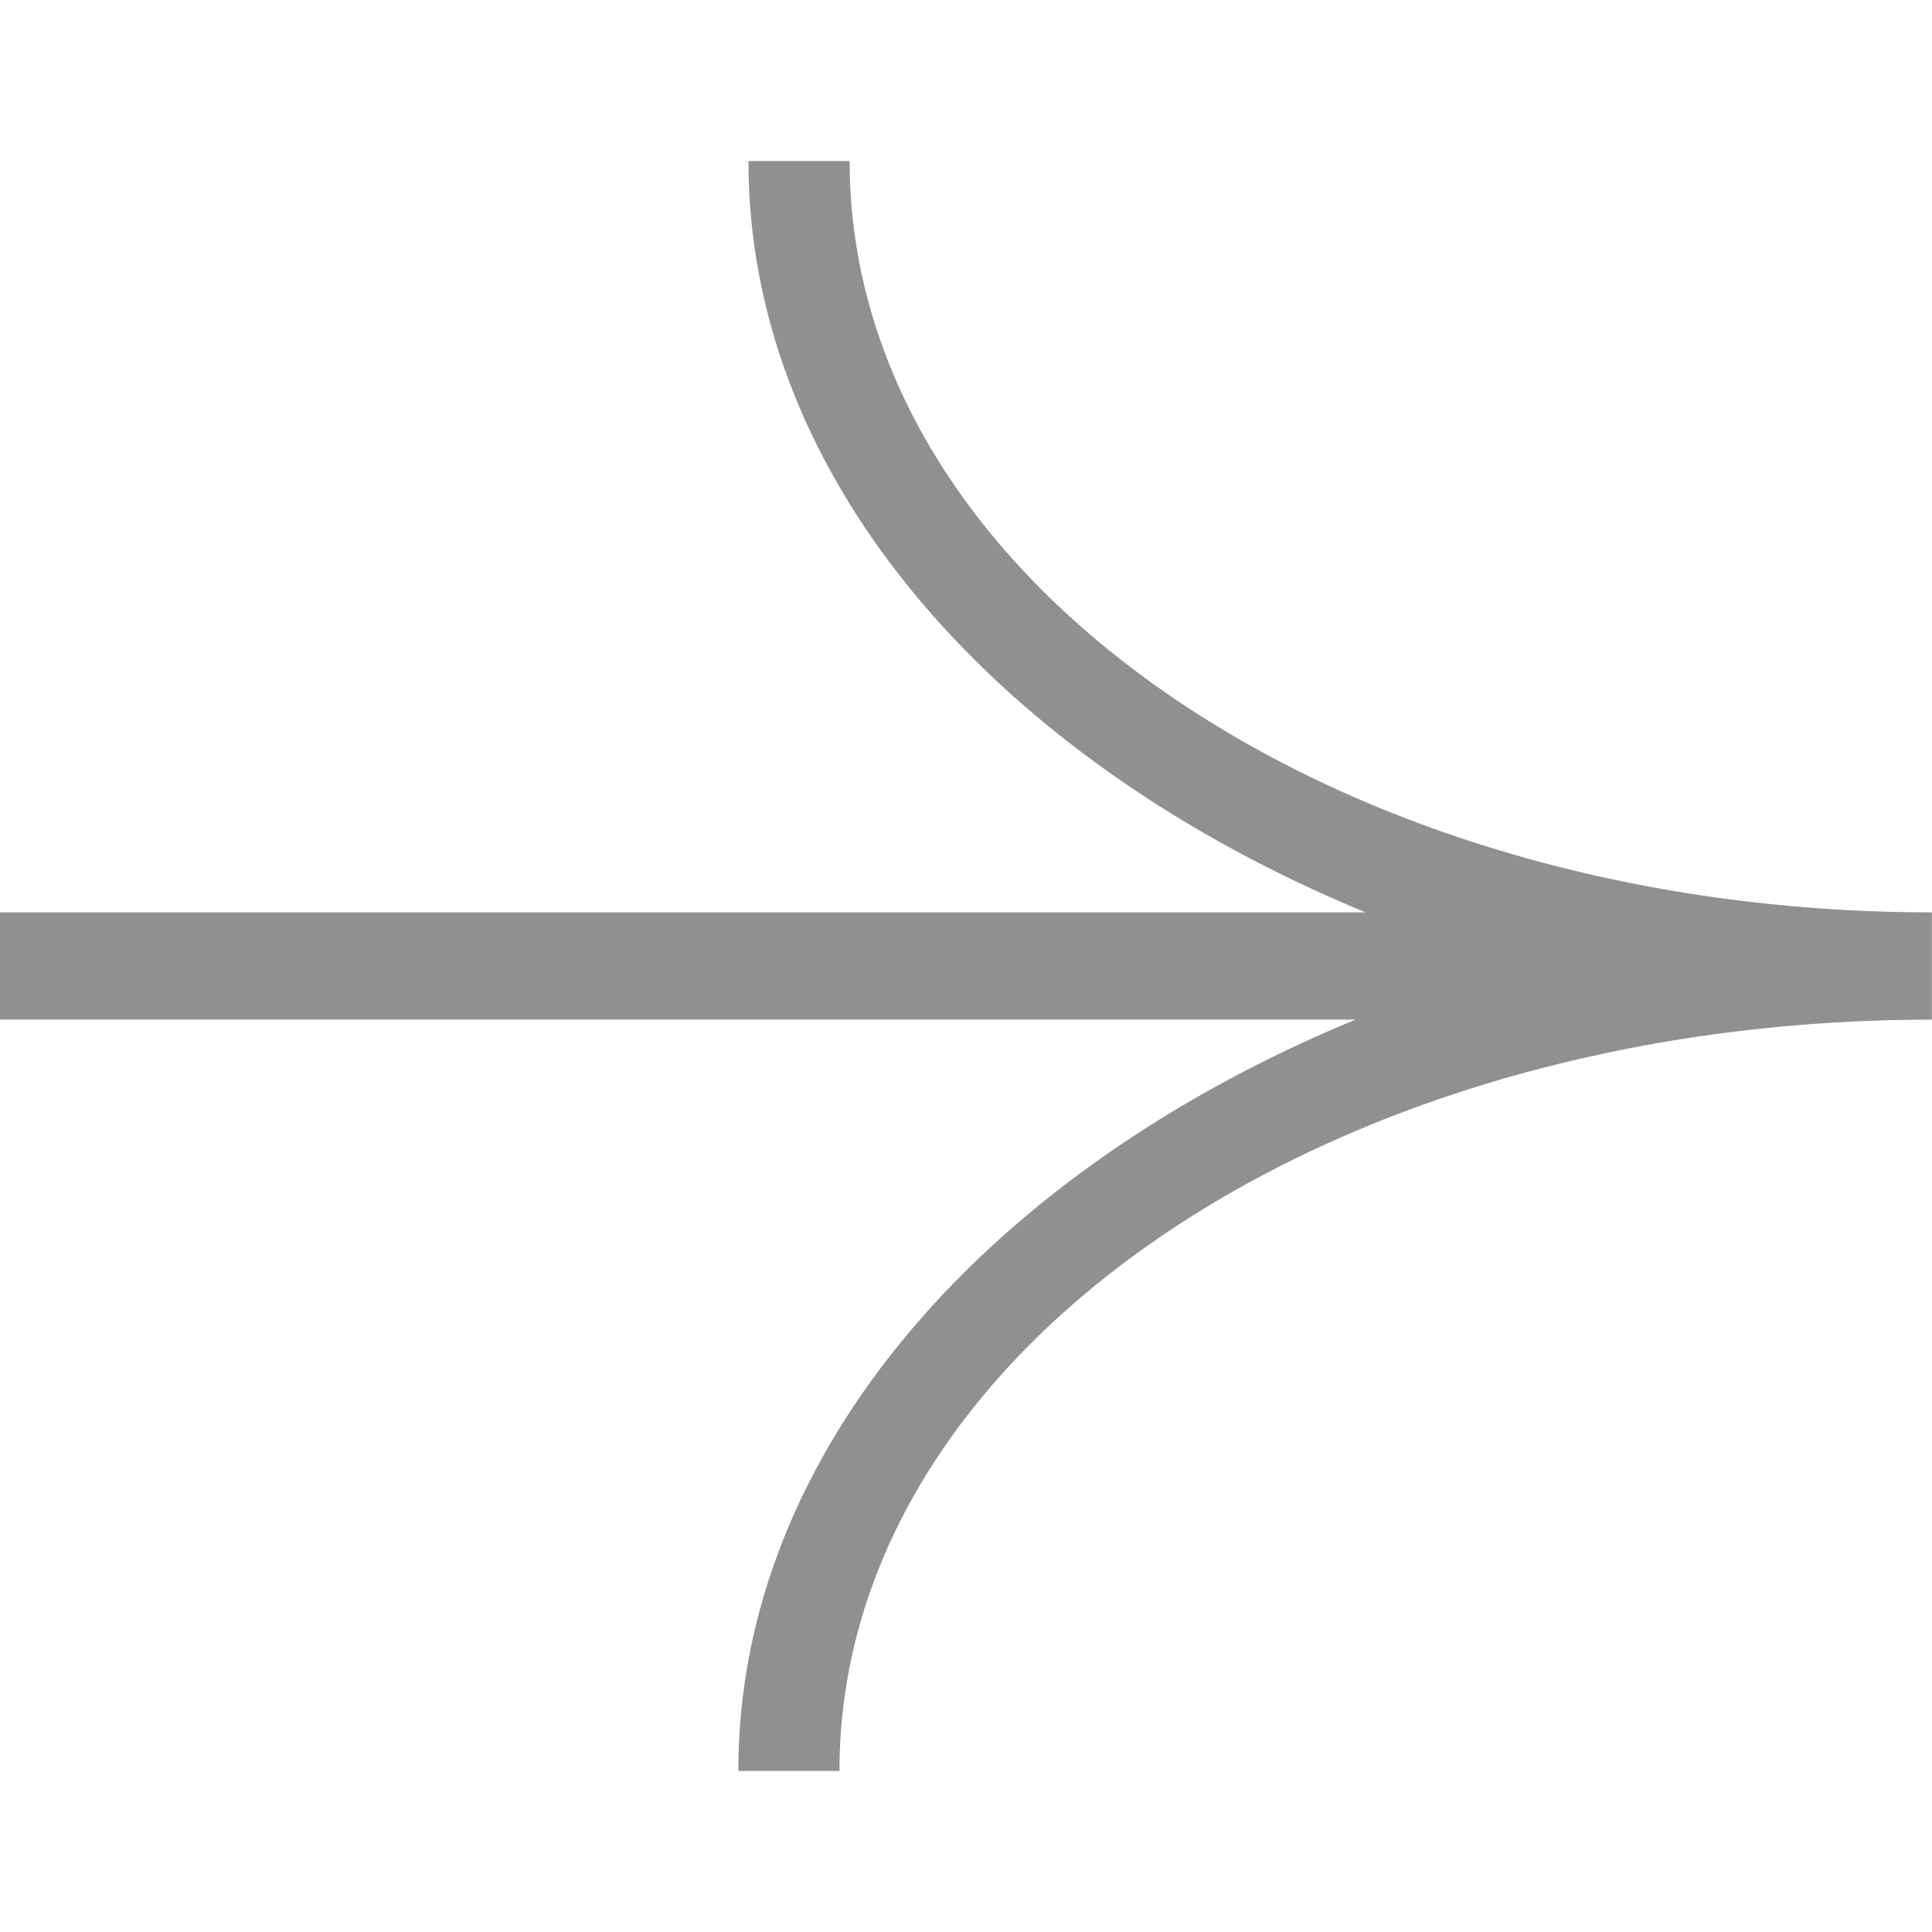 <svg width="26" height="26" viewBox="0 0 26 26" fill="#909090" xmlns="http://www.w3.org/2000/svg">
<path d="M11.434 2.167H10.072C10.072 6.5 13.476 10.256 18.376 12.278H-0.001V13.722H18.24C13.339 15.745 9.936 19.5 9.936 23.833H11.297C11.297 18.2 17.831 13.722 25.999 13.722V12.278C17.968 12.278 11.434 7.8 11.434 2.167Z" fill="#909090"/>
</svg>
